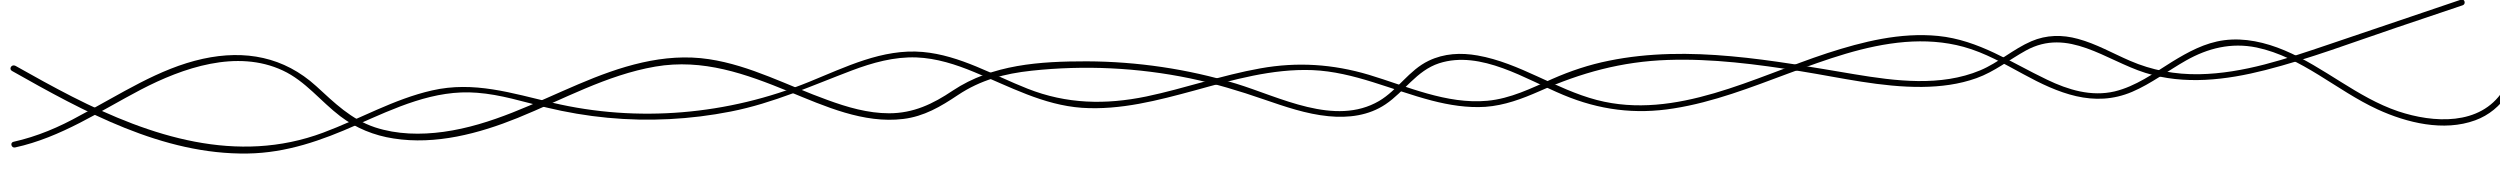 <?xml version="1.0" encoding="utf-8"?>
<!-- Generator: Adobe Illustrator 19.1.0, SVG Export Plug-In . SVG Version: 6.00 Build 0)  -->
<!DOCTYPE svg PUBLIC "-//W3C//DTD SVG 1.1//EN" "http://www.w3.org/Graphics/SVG/1.1/DTD/svg11.dtd">
<svg version="1.1" id="Layer_1" xmlns="http://www.w3.org/2000/svg" xmlns:xlink="http://www.w3.org/1999/xlink" x="0px" y="0px"
	 viewBox="0 0 1280 100" enable-background="new 0 0 1280 100" xml:space="preserve">
<g>
	<g>
		<path d="M7.7,75.5c23.5-5.1,43.4-18.6,64.4-29.6c21.5-11.2,49.2-20.8,72.7-9.8c11.6,5.4,19.4,15.8,29.4,23.4
			c8,6.1,17.4,9.9,27.3,11.4c21.5,3.4,43.7-2.5,63.5-10.5c23.2-9.4,45.5-22,70.5-26.3c24.4-4.2,46.3,3.7,68.5,12.8
			c18.3,7.5,38.2,16.5,58.5,14c10.6-1.3,19.1-6.3,27.9-12.2c11.7-7.8,23.9-11,37.8-12.5c27-2.9,54.4-1.6,81,3.9
			c12.9,2.7,25.5,6.5,37.9,10.8c10.8,3.7,21.7,7.5,33.1,8.6c10.2,1,20.6-0.3,29.2-6.1c9.7-6.5,15.8-17.2,27.4-21
			c21.4-6.9,44.6,8.3,63.6,16.2c18.4,7.7,36.8,10.1,56.6,6.9c20.3-3.2,39.6-10.8,58.7-17.9c19.3-7.1,39-14.4,59.7-16.1
			c10.1-0.8,20.2-0.2,30,2.5c10.9,3,20.8,8.7,30.6,14c17.6,9.6,36,17.4,55.7,9c9.8-4.2,18.3-10.8,27.5-16
			c11.3-6.4,23.2-9.3,36.1-6.7c23.3,4.9,40.9,22,62,31.7c15,6.9,33.9,11.5,50,5.6c7.1-2.6,12.7-7.3,16.8-13.6
			c1.1-1.6-1.5-3.1-2.6-1.5c-11.7,18-35.6,16.5-53.6,10.5c-21-7.1-37.8-22.6-58.2-31.2c-9.8-4.1-20.4-6.6-31-5.2
			c-9.8,1.3-18.4,6-26.7,11.1c-9.3,5.8-18.5,12.5-29.3,15.1c-12,2.8-23.8-0.8-34.6-6c-18.5-8.8-34.9-20.3-55.8-22.4
			c-19.3-1.9-38.5,2.9-56.7,8.8c-37.3,12.2-77.7,34.5-118,24c-21.1-5.5-39.5-19-61.1-22.8c-8.5-1.5-17.1-1.1-25,2.7
			c-10.1,4.8-15.9,15-25.4,20.6c-22.6,13.2-51-2.1-73.3-8.9c-24.7-7.5-50.6-11.3-76.4-11.4c-23.9,0-48.3,1.5-68.6,15
			c-10.1,6.8-20.1,11.6-32.6,11.6c-10.8,0-21.4-3.1-31.5-6.8c-20.1-7.2-39.4-17.7-60.7-20.9c-23.2-3.5-45.7,3.8-66.8,12.8
			c-22.6,9.6-44.5,21-69.1,24.4c-11.7,1.6-23.8,1.4-35.1-2.3c-12.3-4.1-20.8-12.6-30.1-21.1c-16.5-15-36.4-18.7-58-14
			c-22.8,5-42.2,18.2-62.7,28.9C30.3,65.1,19,69.9,6.9,72.6C5,73,5.8,75.9,7.7,75.5L7.7,75.5z"/>
	</g>
</g>
<g>
	<g>
		<path d="M6.1,36.3c36.8,20.8,77.2,43,120.7,42.3c19.9-0.3,37.9-6.7,55.9-14.7c19.6-8.6,39.6-18.2,61.6-16.4
			c12,0.9,23.6,4.6,35.3,7.5c10.4,2.5,20.9,4.3,31.5,5.3c21,2,42.3,0.9,63.1-3.2c21.8-4.3,41.3-13.2,61.9-21
			c10.6-4,21.7-7.1,33.1-6.7c10.3,0.4,20.2,3.6,29.6,7.5c18.1,7.4,35.3,16.9,55.2,18.3c19.6,1.3,38.9-3.8,57.7-8.9
			c19.6-5.4,39.7-11.2,60.3-10.4c21.3,0.9,40.7,10.3,61.1,15.6c8.9,2.3,18.2,3.8,27.4,3.2c9.8-0.7,18.8-4.1,27.7-8
			c21.3-9.5,42.2-15.2,65.6-16c22.9-0.8,45.7,2.2,68.3,5.8c20.5,3.3,41.1,8.2,62,8c9.5-0.1,19-1.3,27.9-4.5
			c9.2-3.3,16.7-9.4,25.2-14.1c21.7-12,40.9,5,61.2,11.4c20,6.3,41.4,3.7,61.4-1.4c22.7-5.8,44.8-14.2,67-21.7
			c11.4-3.8,22.7-7.7,34.1-11.5c1.8-0.6,1-3.5-0.8-2.9c-22.7,7.7-45.5,15.4-68.2,23.1c-21.3,7.2-43.2,14.7-65.9,15.1
			c-12.3,0.2-24.2-2-35.5-6.9c-8.8-3.8-17.3-8.7-26.6-11.2c-8-2.2-16.1-2.1-23.8,1.2c-9.3,4-16.9,11-26.2,14.9
			c-20.3,8.5-43.4,5.5-64.5,2c-21-3.5-41.9-7.3-63.1-9.2c-20.9-1.9-42.1-1.9-62.6,2.3c-10,2-19.6,5.2-28.9,9.3
			c-10.8,4.8-21.4,10.1-33.3,11.2c-20.9,1.9-41-7.4-60.6-13.3c-18.5-5.5-36.6-6.7-55.6-3.3c-19.8,3.5-38.8,10.3-58.4,14.4
			c-20.9,4.3-40.8,3.9-60.8-4c-17.6-6.9-34.5-17.1-53.7-18.8c-20.6-1.8-39.6,7.8-58.1,15.3c-41.5,16.9-87.7,21-131.4,10.7
			c-20.8-4.9-40.3-11.2-61.7-6.3c-19.5,4.4-37.1,14.7-55.7,21.6c-44.1,16.5-88.4,2-128.5-18.4c-9.8-5-19.5-10.4-29.1-15.8
			C5.9,32.7,4.4,35.3,6.1,36.3L6.1,36.3z"/>
	</g>
</g>
</svg>
